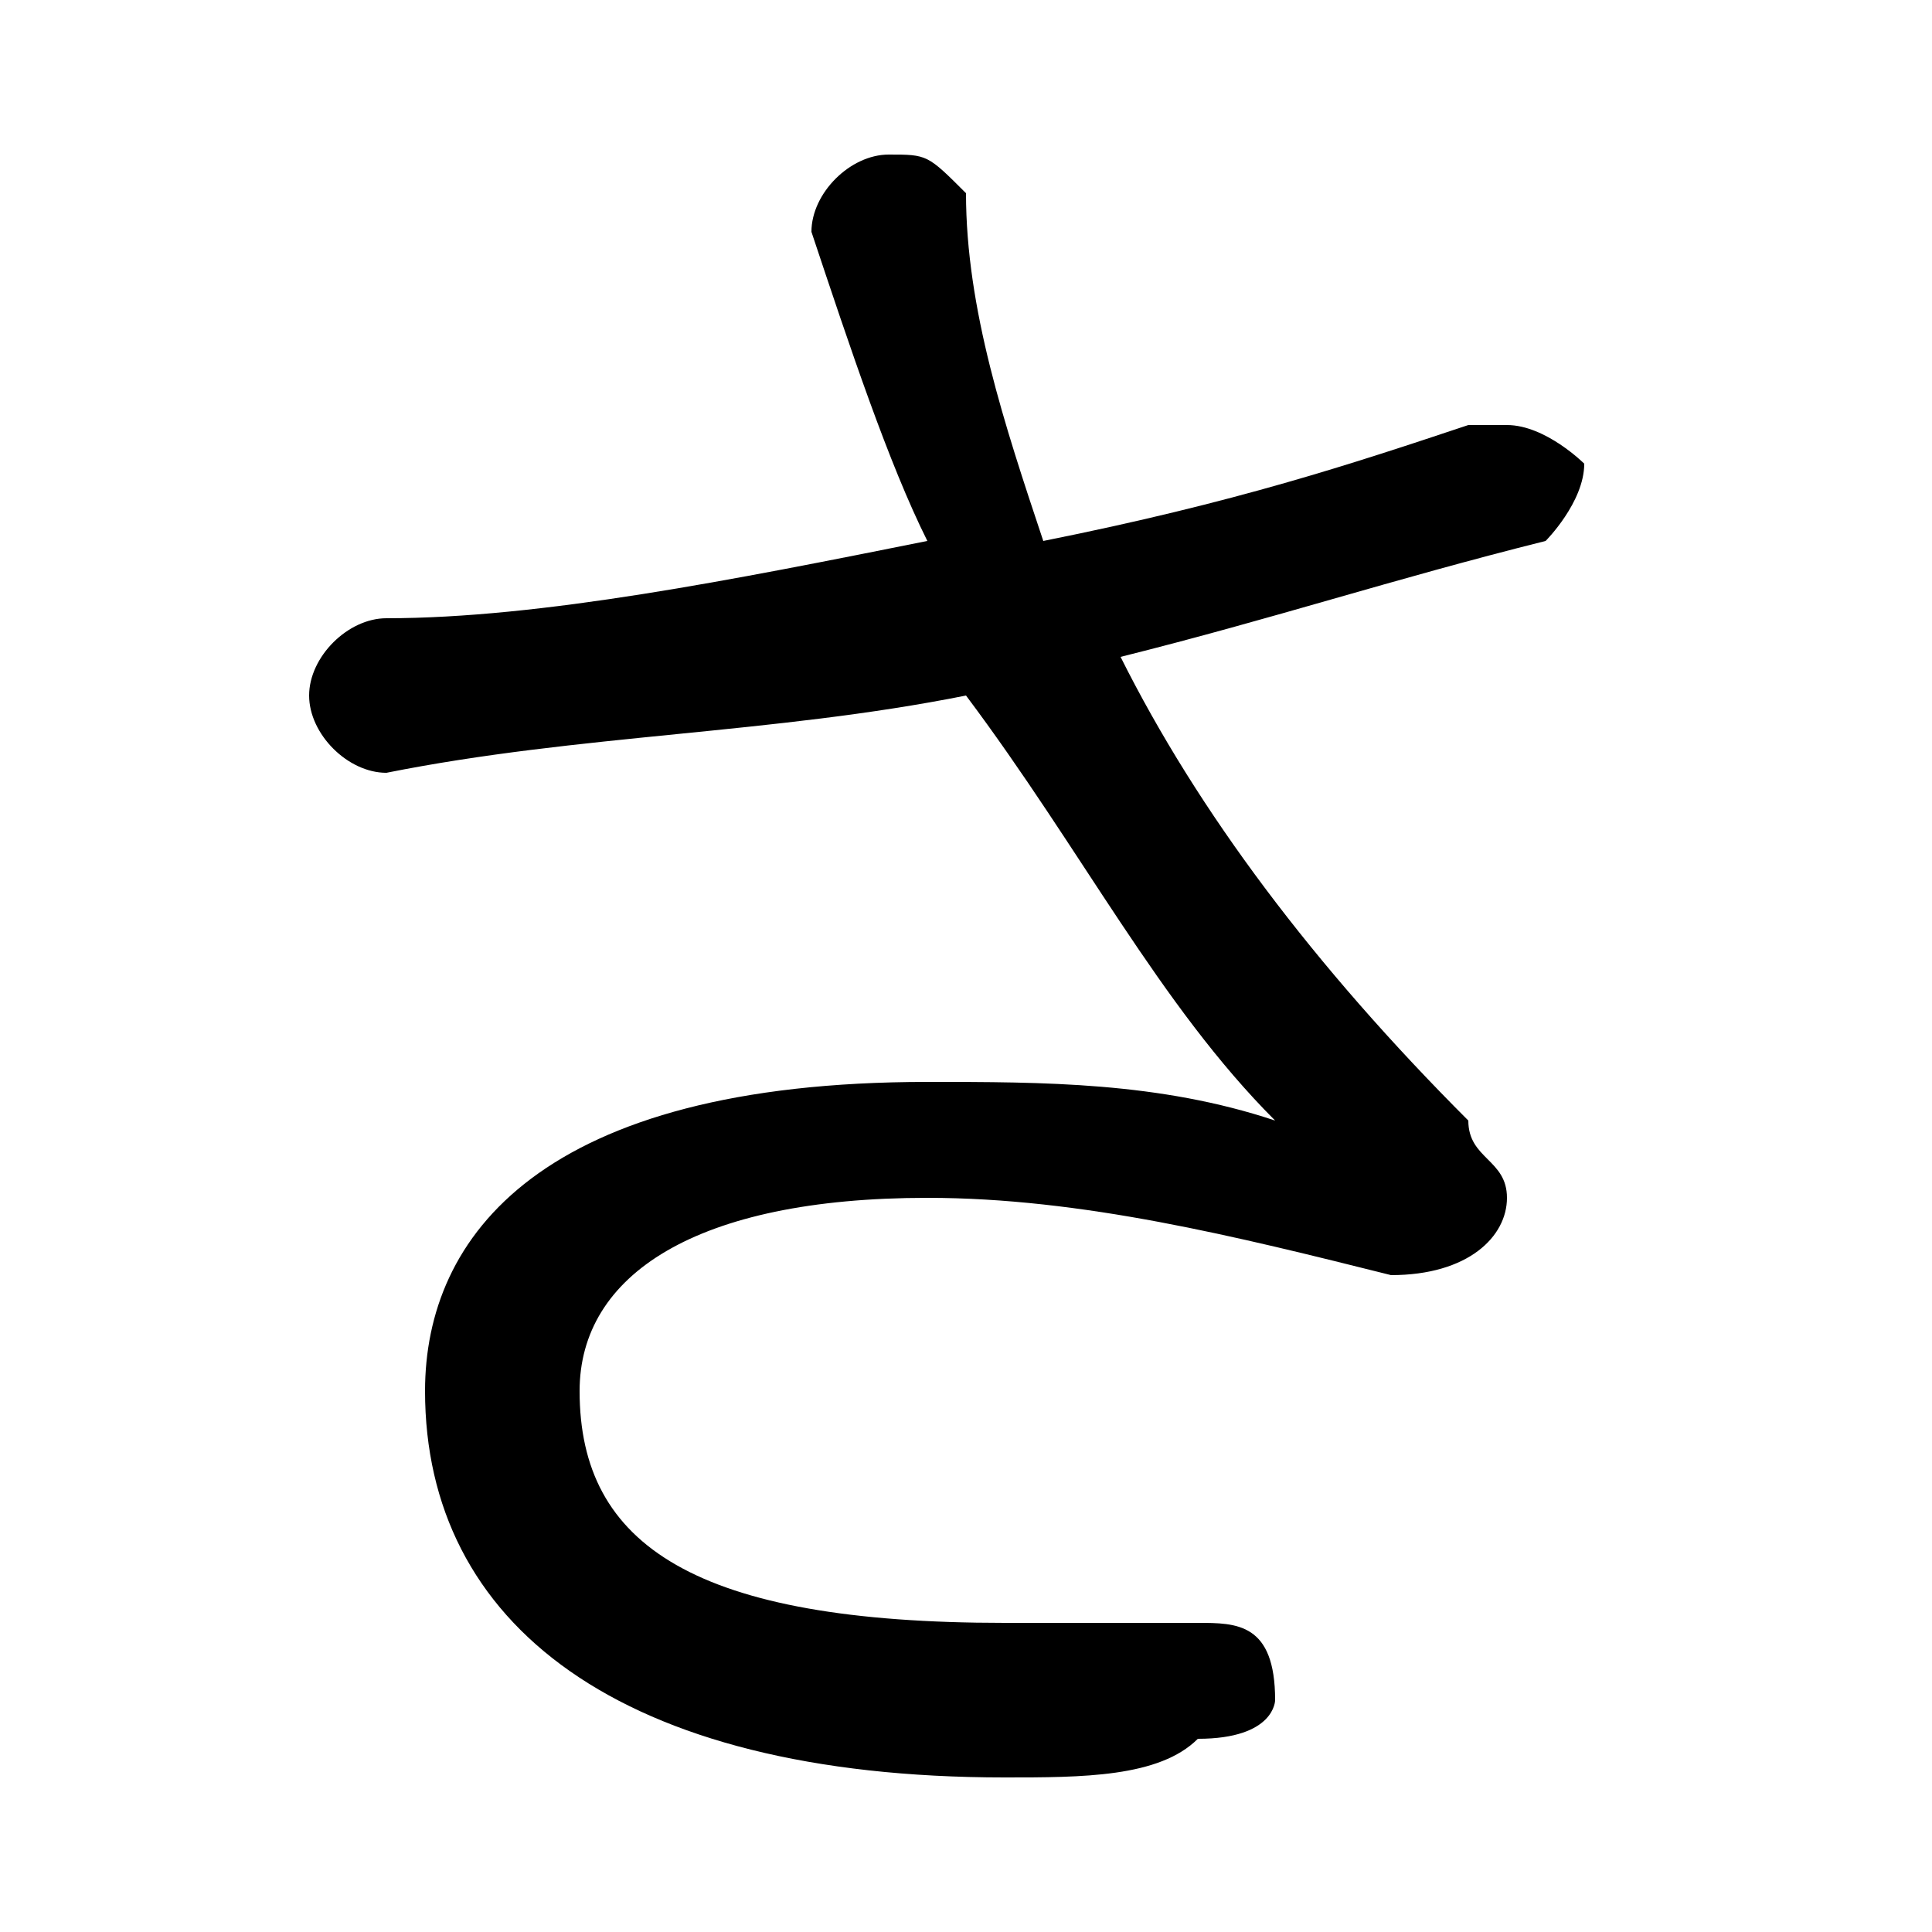 <svg xmlns="http://www.w3.org/2000/svg" viewBox="0 -44.0 50.0 50.0">
    <rect x="0" y="-44.0" width="50.0" height="50.0" fill="#808080" stroke="none"/>
    <g transform="scale(1, -1)">
        <!-- ボディの枠 -->
        <rect x="0" y="-6.0" width="50.0" height="50.0"
            stroke="white" fill="white"/>
        <!-- グリフ座標系の原点 -->
        <circle cx="0" cy="0" r="5" fill="white"/>
        <!-- グリフのアウトライン -->
        <g style="fill:black;stroke:#000000;stroke-width:0;stroke-linecap:round;stroke-linejoin:round;">
        <path d="M 33.0 15.0 C 30.0 16.0 27.0 16.0 24.0 16.0 C 14.0 16.0 11.0 12.0 11.0 8.0 C 11.0 2.0 16.0 -2.0 26.0 -2.0 C 28.0 -2.0 30.0 -2.0 31.0 -1.0 C 33.0 -1.0 33.0 -0.0 33.0 0.0 C 33.0 2.0 32.0 2.0 31.0 2.0 C 30.0 2.0 28.0 2.0 26.0 2.0 C 18.0 2.0 15.0 4.0 15.0 8.0 C 15.0 11.0 18.0 13.0 24.0 13.0 C 28.0 13.0 32.0 12.0 36.0 11.0 C 36.0 11.0 36.0 11.0 36.0 11.0 C 38.0 11.0 39.0 12.0 39.0 13.0 C 39.0 14.0 38.0 14.0 38.0 15.0 C 34.0 19.0 31.0 23.0 29.0 27.0 C 33.0 28.0 36.0 29.0 40.0 30.0 C 40.0 30.0 41.0 31.0 41.0 32.0 C 41.0 32.0 40.0 33.0 39.0 33.0 C 39.0 33.0 39.0 33.0 38.0 33.0 C 35.0 32.0 32.0 31.0 27.0 30.0 C 26.0 33.0 25.0 36.0 25.0 39.0 C 24.0 40.0 24.0 40.0 23.0 40.0 C 22.0 40.0 21.0 39.0 21.0 38.0 C 22.0 35.0 23.0 32.0 24.0 30.0 C 19.0 29.0 14.0 28.0 10.0 28.0 C 9.0 28.0 8.0 27.0 8.0 26.0 C 8.0 25.0 9.0 24.0 10.0 24.0 C 15.0 25.0 20.0 25.0 25.0 26.0 C 28.0 22.0 30.0 18.0 33.0 15.0 Z"/>
    </g>
    </g>
</svg>
